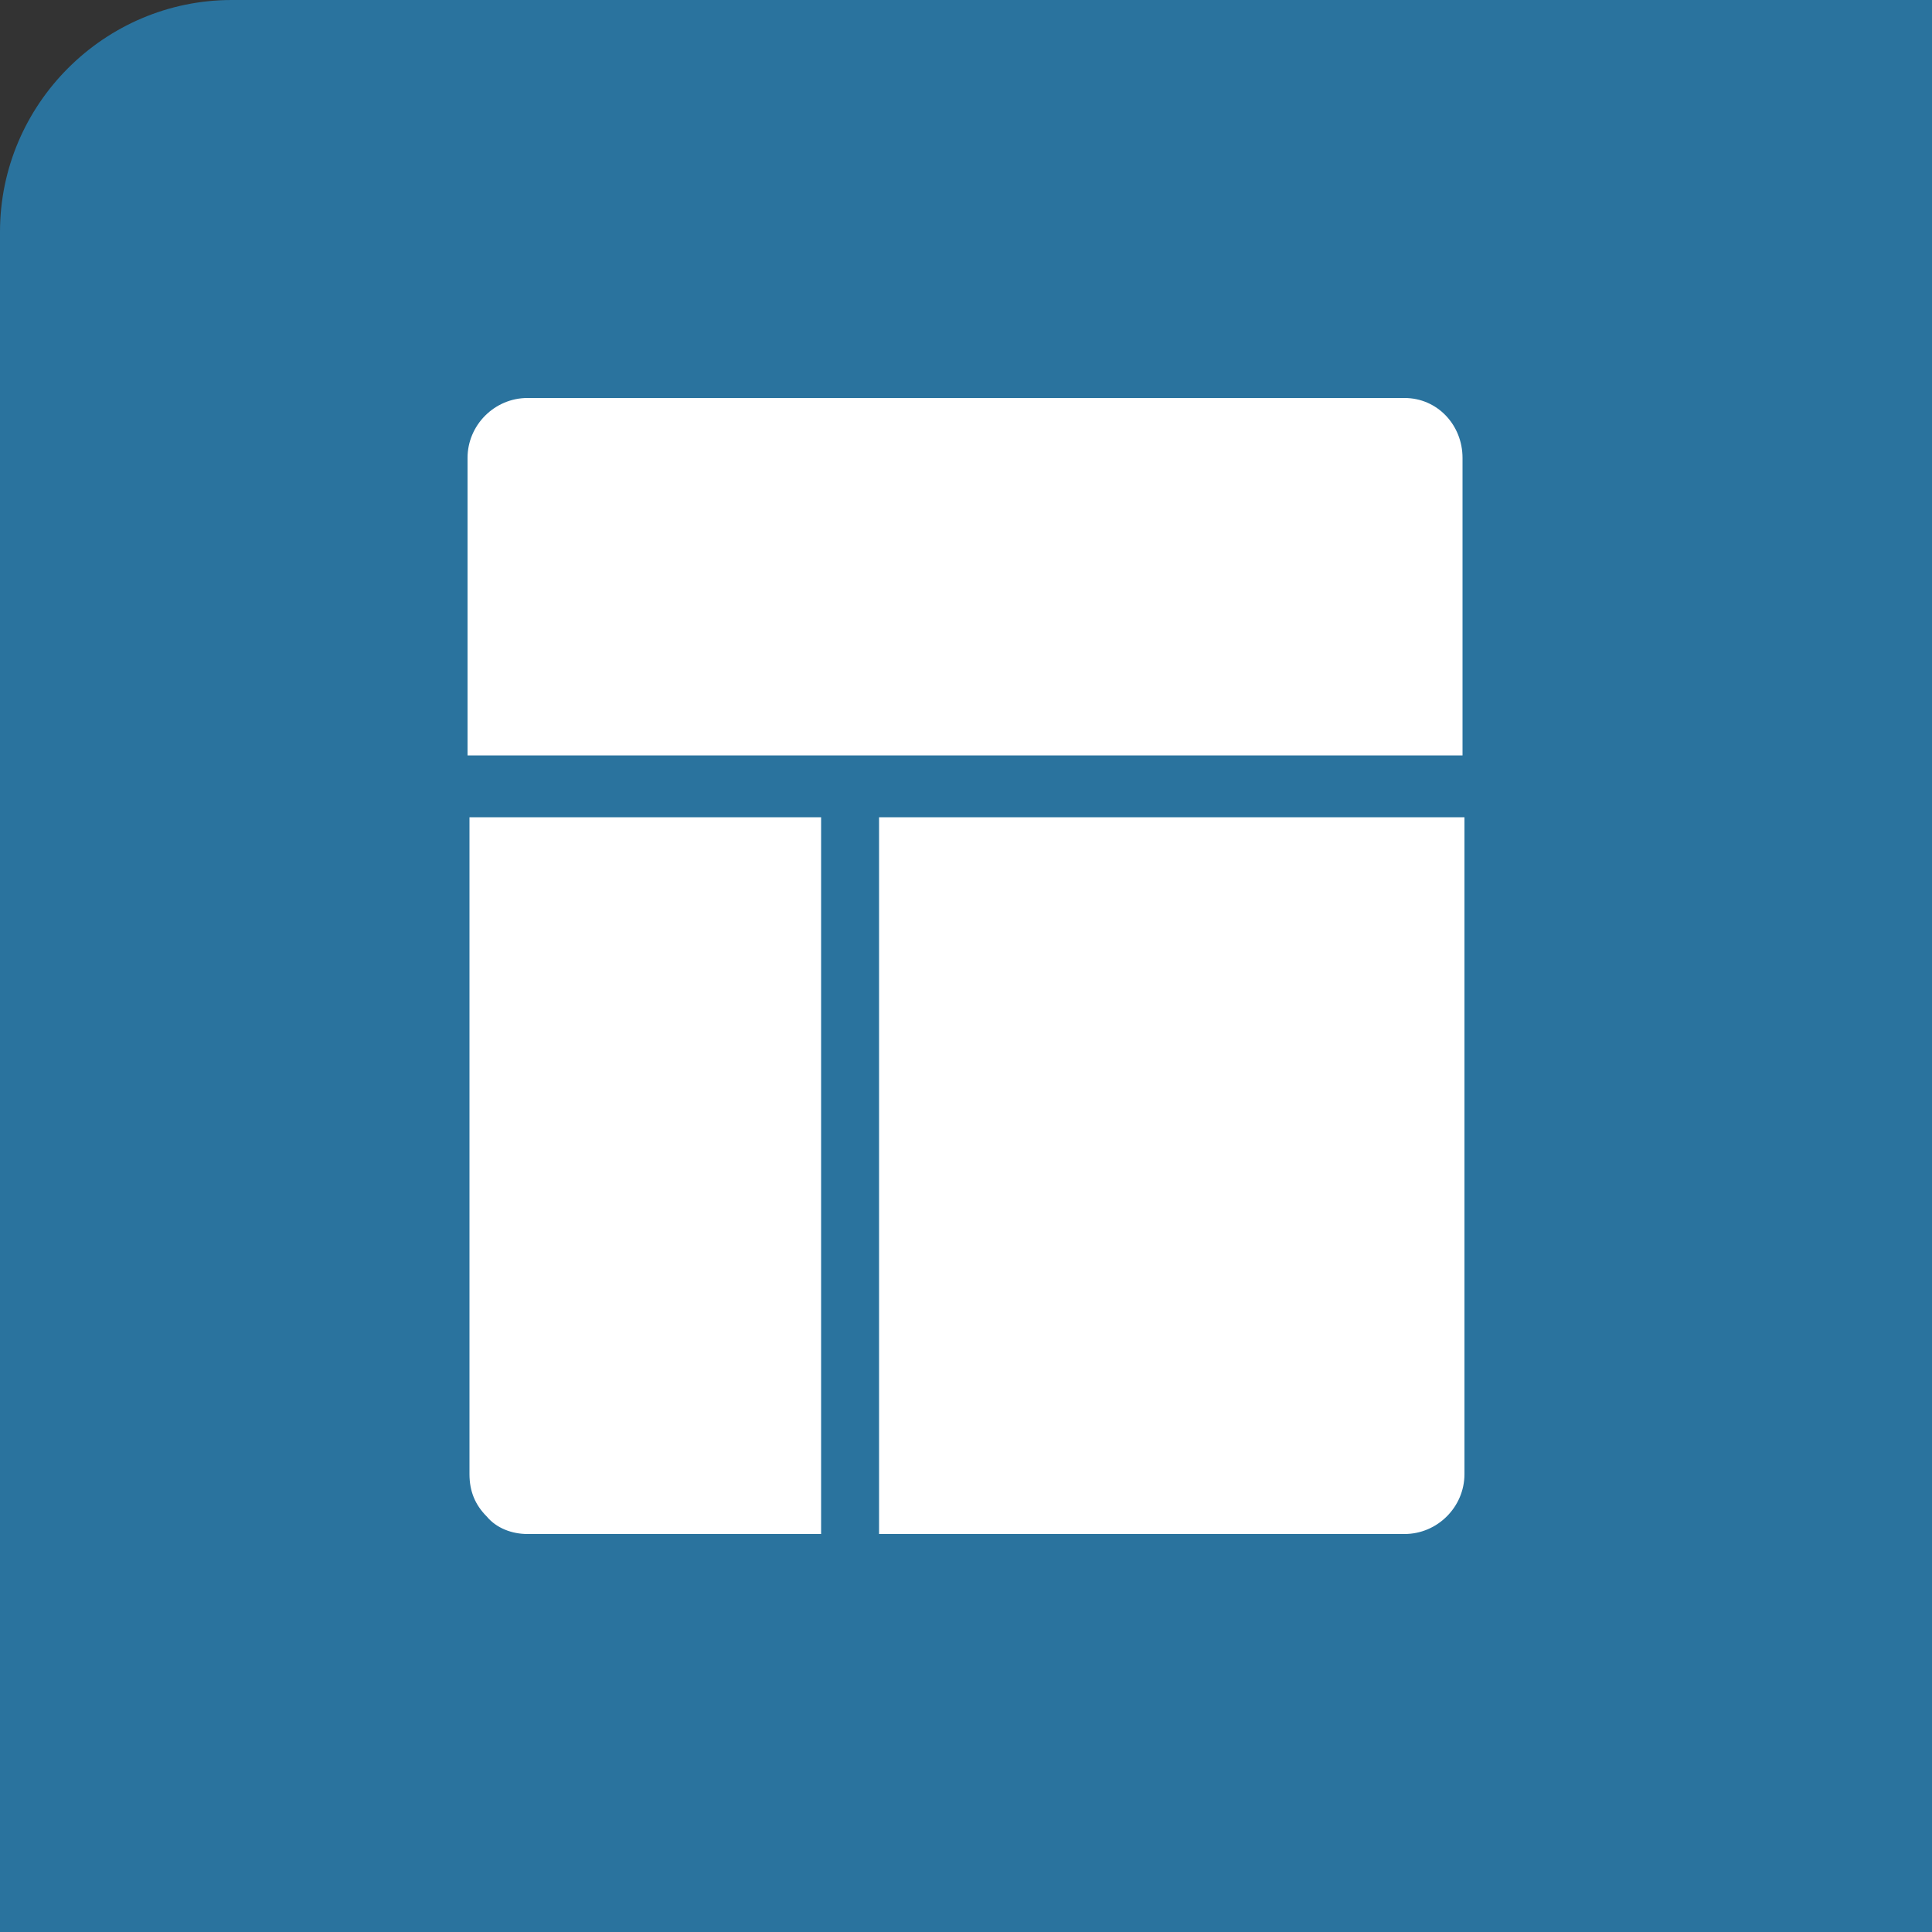 <?xml version="1.0" encoding="UTF-8" standalone="no"?>
<svg width="100px" height="100px" viewBox="0 0 100 100" version="1.1" xmlns="http://www.w3.org/2000/svg" xmlns:xlink="http://www.w3.org/1999/xlink">
	<rect x="0" y="0" width="100" height="100" fill="#333333" stroke="none"/>
	<g stroke="none" stroke-width="1" fill="none" fill-rule="evenodd">
		<path d="M120,108 C120,114.6 114.6,120 108,120 L12,120 C5.4,120 0,114.6 0,108 L0,12 C0,5.4 5.4,0 12,0 L108,0 C114.6,0 120,5.4 120,12 L120,108 L120,108 Z" id="Shape" fill="#2A739E"/>
		<path d="m72.7 20.6h-45.4c-1.7 0-3.1 1.4-3.1 3.1v15.4h51.5v-15.4c0-1.7-1.3-3.1-3-3.1z m-27.2 21.7v37.1h27.2c1.7 0 3.1-1.4 3.1-3.1v-34h-30.3z m-21.2 0v34c0 0.9 0.3 1.6 0.9 2.2 0.5 0.6 1.3 0.9 2.1 0.9h15.2v-37.1h-18.2z" fill="#FFF"></path>
		<!--path d="M77.7383308,20 L61.1640113,20 L44.7300055,63.2000173 L56.0543288,63.2000173 L40,99.623291 L72.7458388,54.5871812 L60.907727,54.5871812 L77.7383308,20 Z" id="Path-1" fill="#FFFFFF"/-->
	</g>
</svg>
